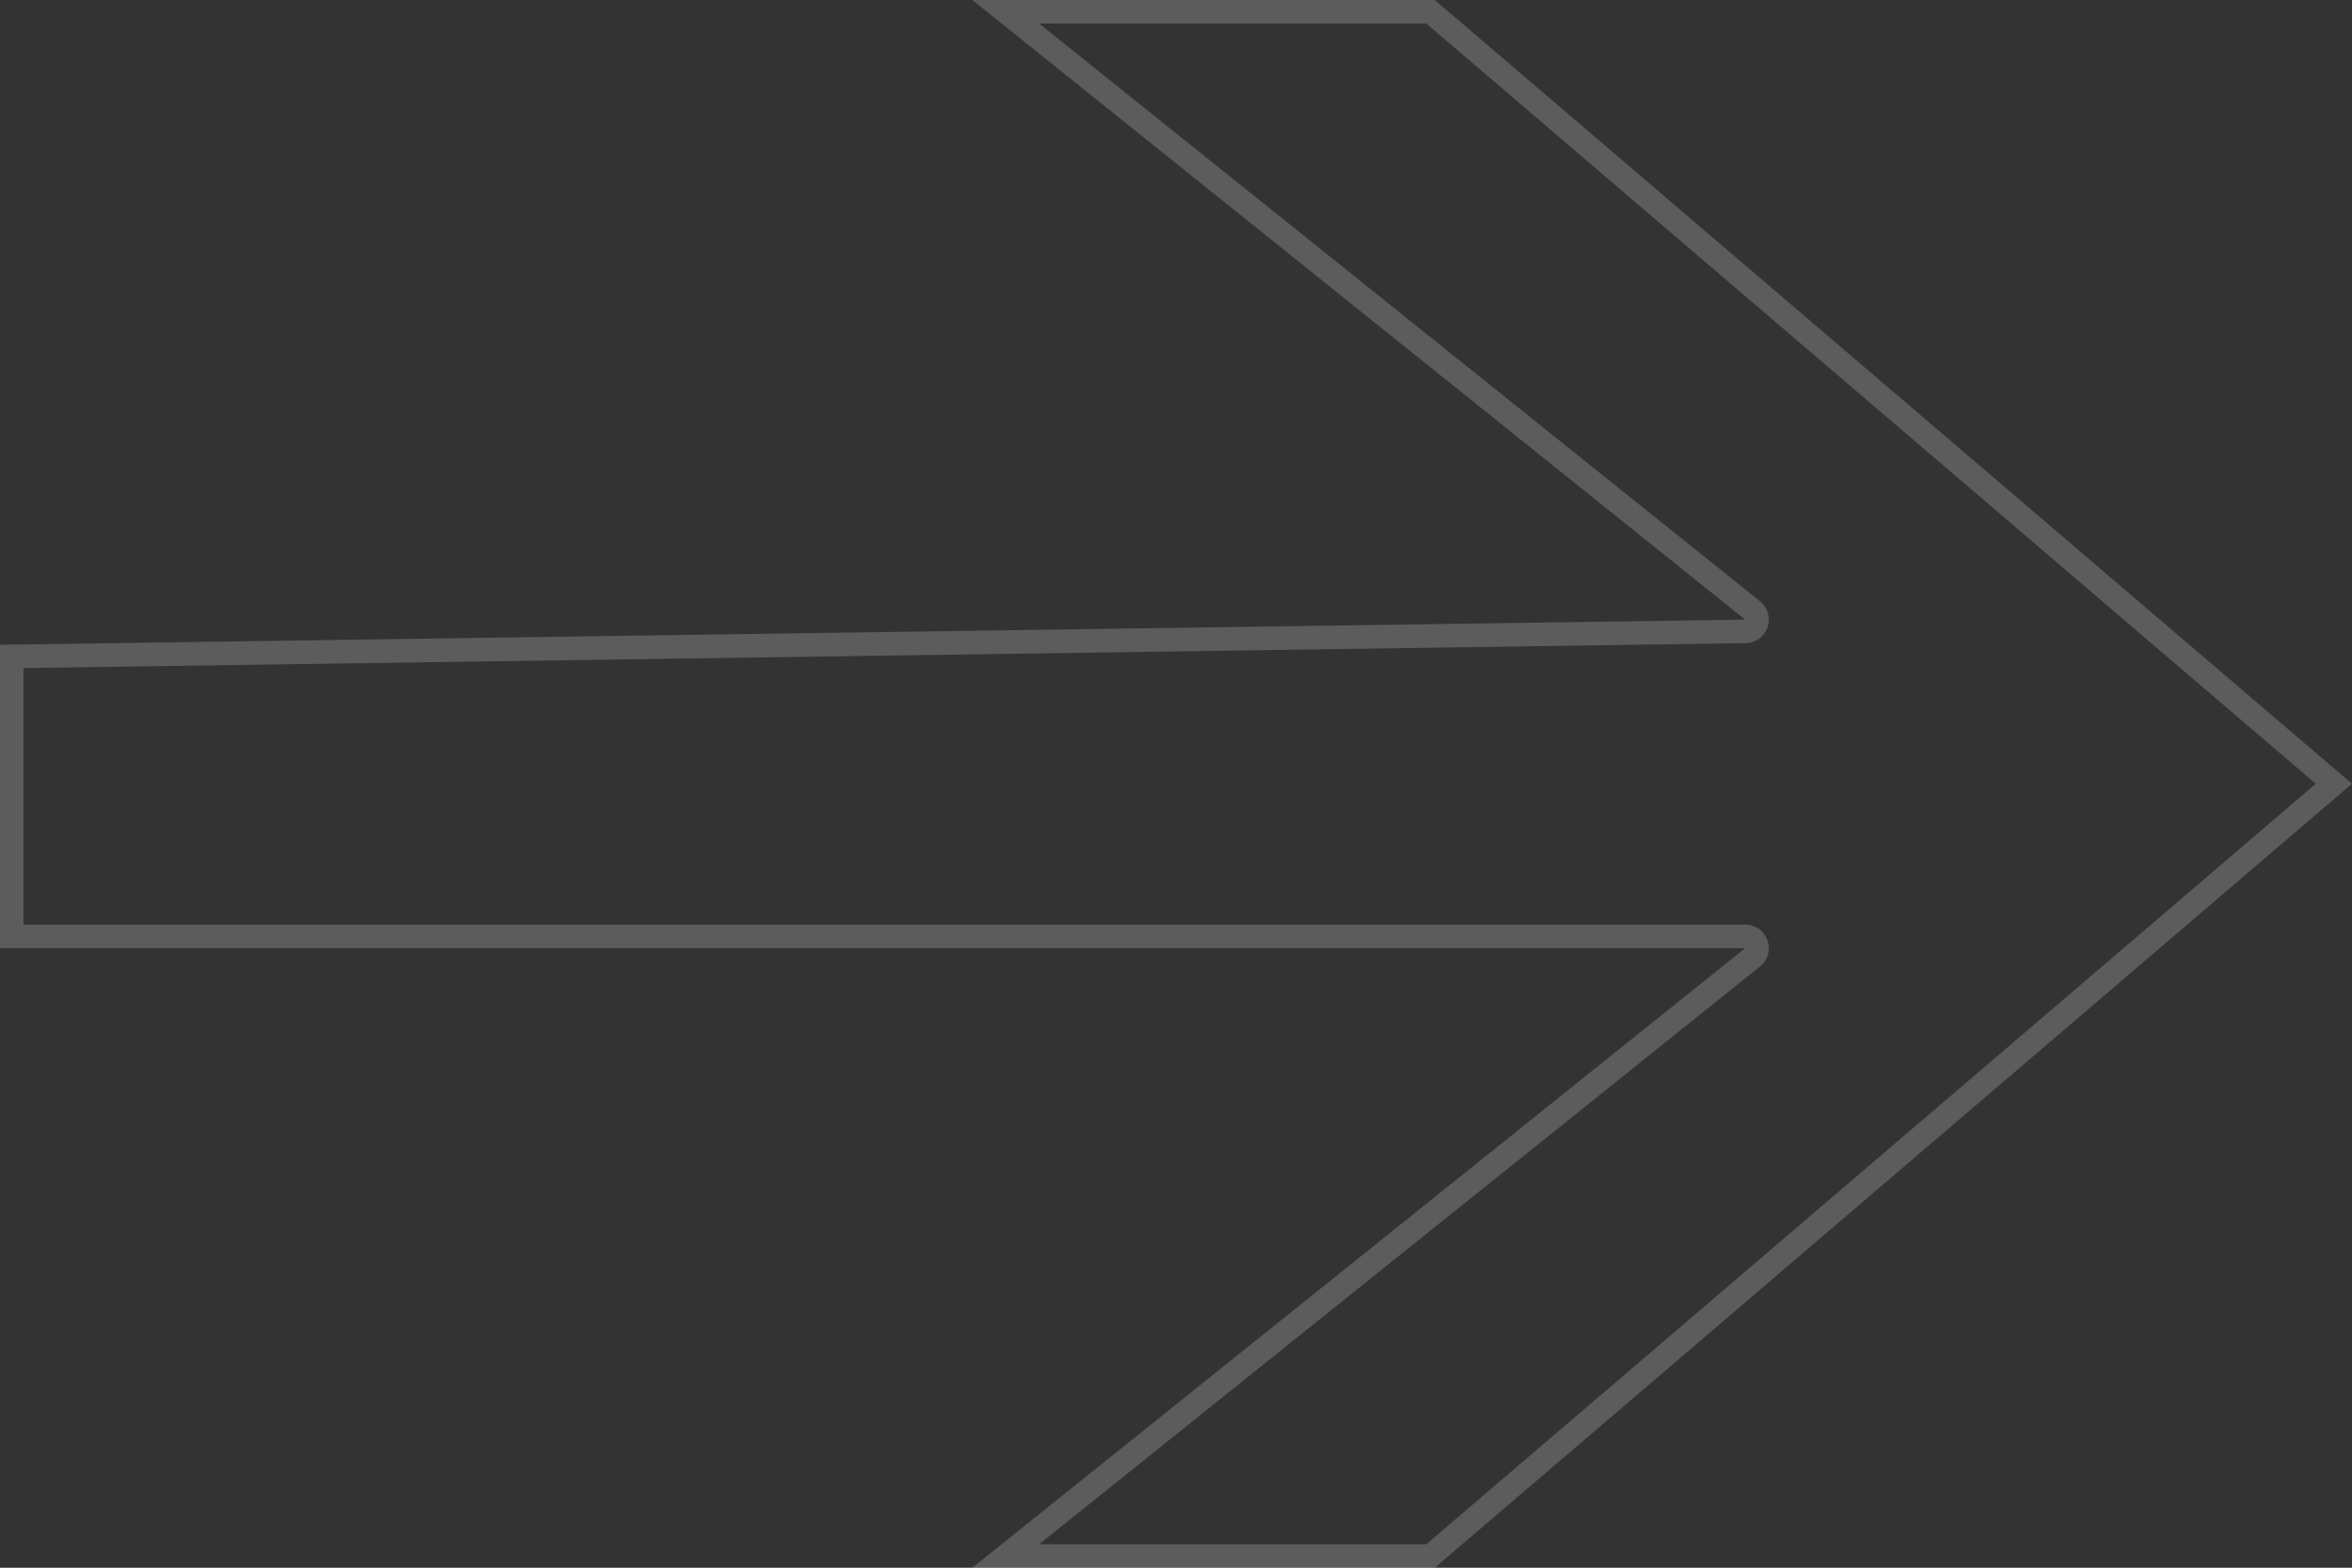 <svg id="Layer_1" data-name="Layer 1" xmlns="http://www.w3.org/2000/svg" viewBox="0 0 100 66.67"><rect x="0" y="0" width="100" height="66.67" fill="#333333" stroke="none"/><defs><style>.cls-1{opacity:0.2;}.cls-2{fill:#fff;}</style></defs><title>right_arrow_whiite</title><g class="cls-1"><path class="cls-2" d="M60.64,1,98.46,33.33,60.64,65.67H44.18L74.83,41.1a1,1,0,0,0-.63-1.78H1V28.41l73.22-1.06a1,1,0,0,0,.93-.68,1,1,0,0,0-.32-1.1L44.18,1H60.64M61,0H41.34L74.2,26.35,0,27.42v12.9H74.2L41.34,66.67H61l39-33.34L61,0Z"/></g></svg>